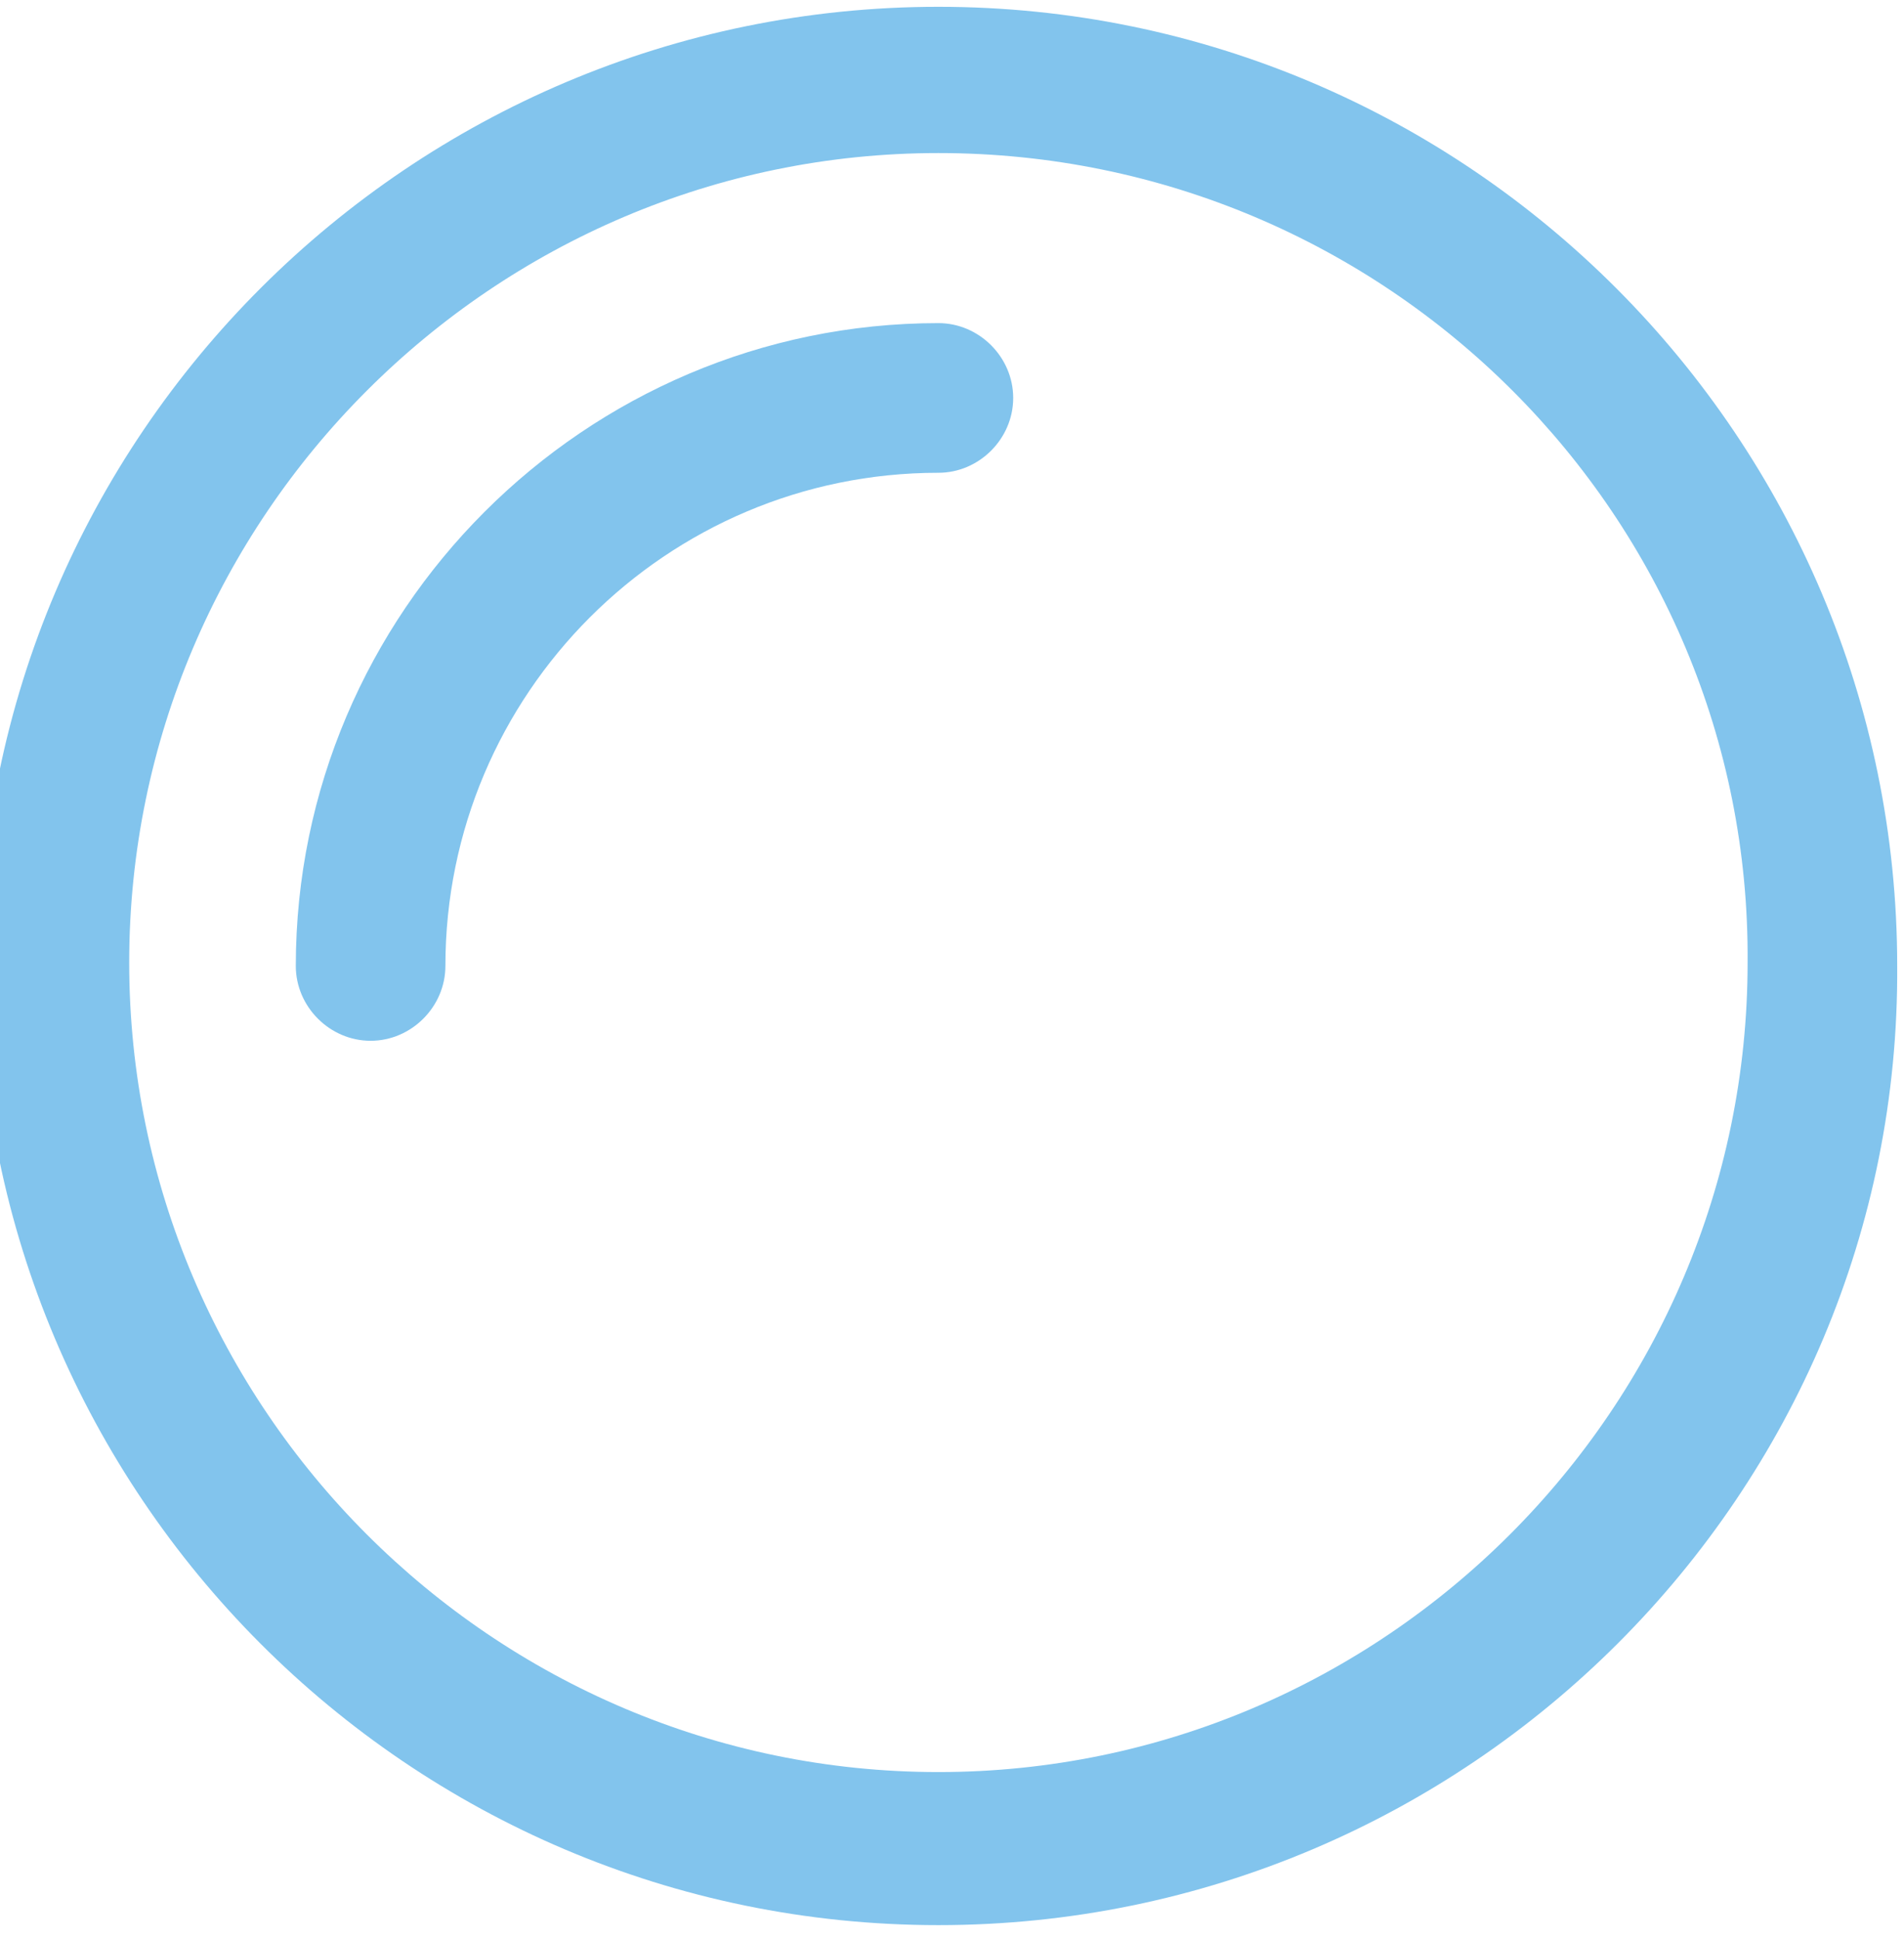 <svg width="56" height="57" viewBox="0 0 56 57" fill="none" xmlns="http://www.w3.org/2000/svg">
<path d="M27.6 56.6C12 56.6 -0.6 43.9 -0.6 28.4C-0.6 12.8 12.1 0.2 27.6 0.2C43.2 0.2 55.8 12.9 55.8 28.4C55.9 43.9 43.2 56.6 27.6 56.6ZM27.6 4.5C14.5 4.5 3.8 15.2 3.8 28.3C3.8 41.4 14.5 52.1 27.6 52.1C40.7 52.1 51.4 41.4 51.4 28.3C51.5 15.2 40.8 4.5 27.6 4.5Z" fill="#82C4ED"/>
<path d="M10.9 30.6C9.7 30.6 8.7 29.6 8.7 28.4C8.7 18 17.2 9.5 27.6 9.5C28.8 9.5 29.8 10.5 29.8 11.7C29.8 12.9 28.8 13.9 27.6 13.9C19.6 13.9 13.1 20.4 13.1 28.4C13.1 29.6 12.1 30.6 10.9 30.6Z" fill="#82C4ED"/>
</svg>
